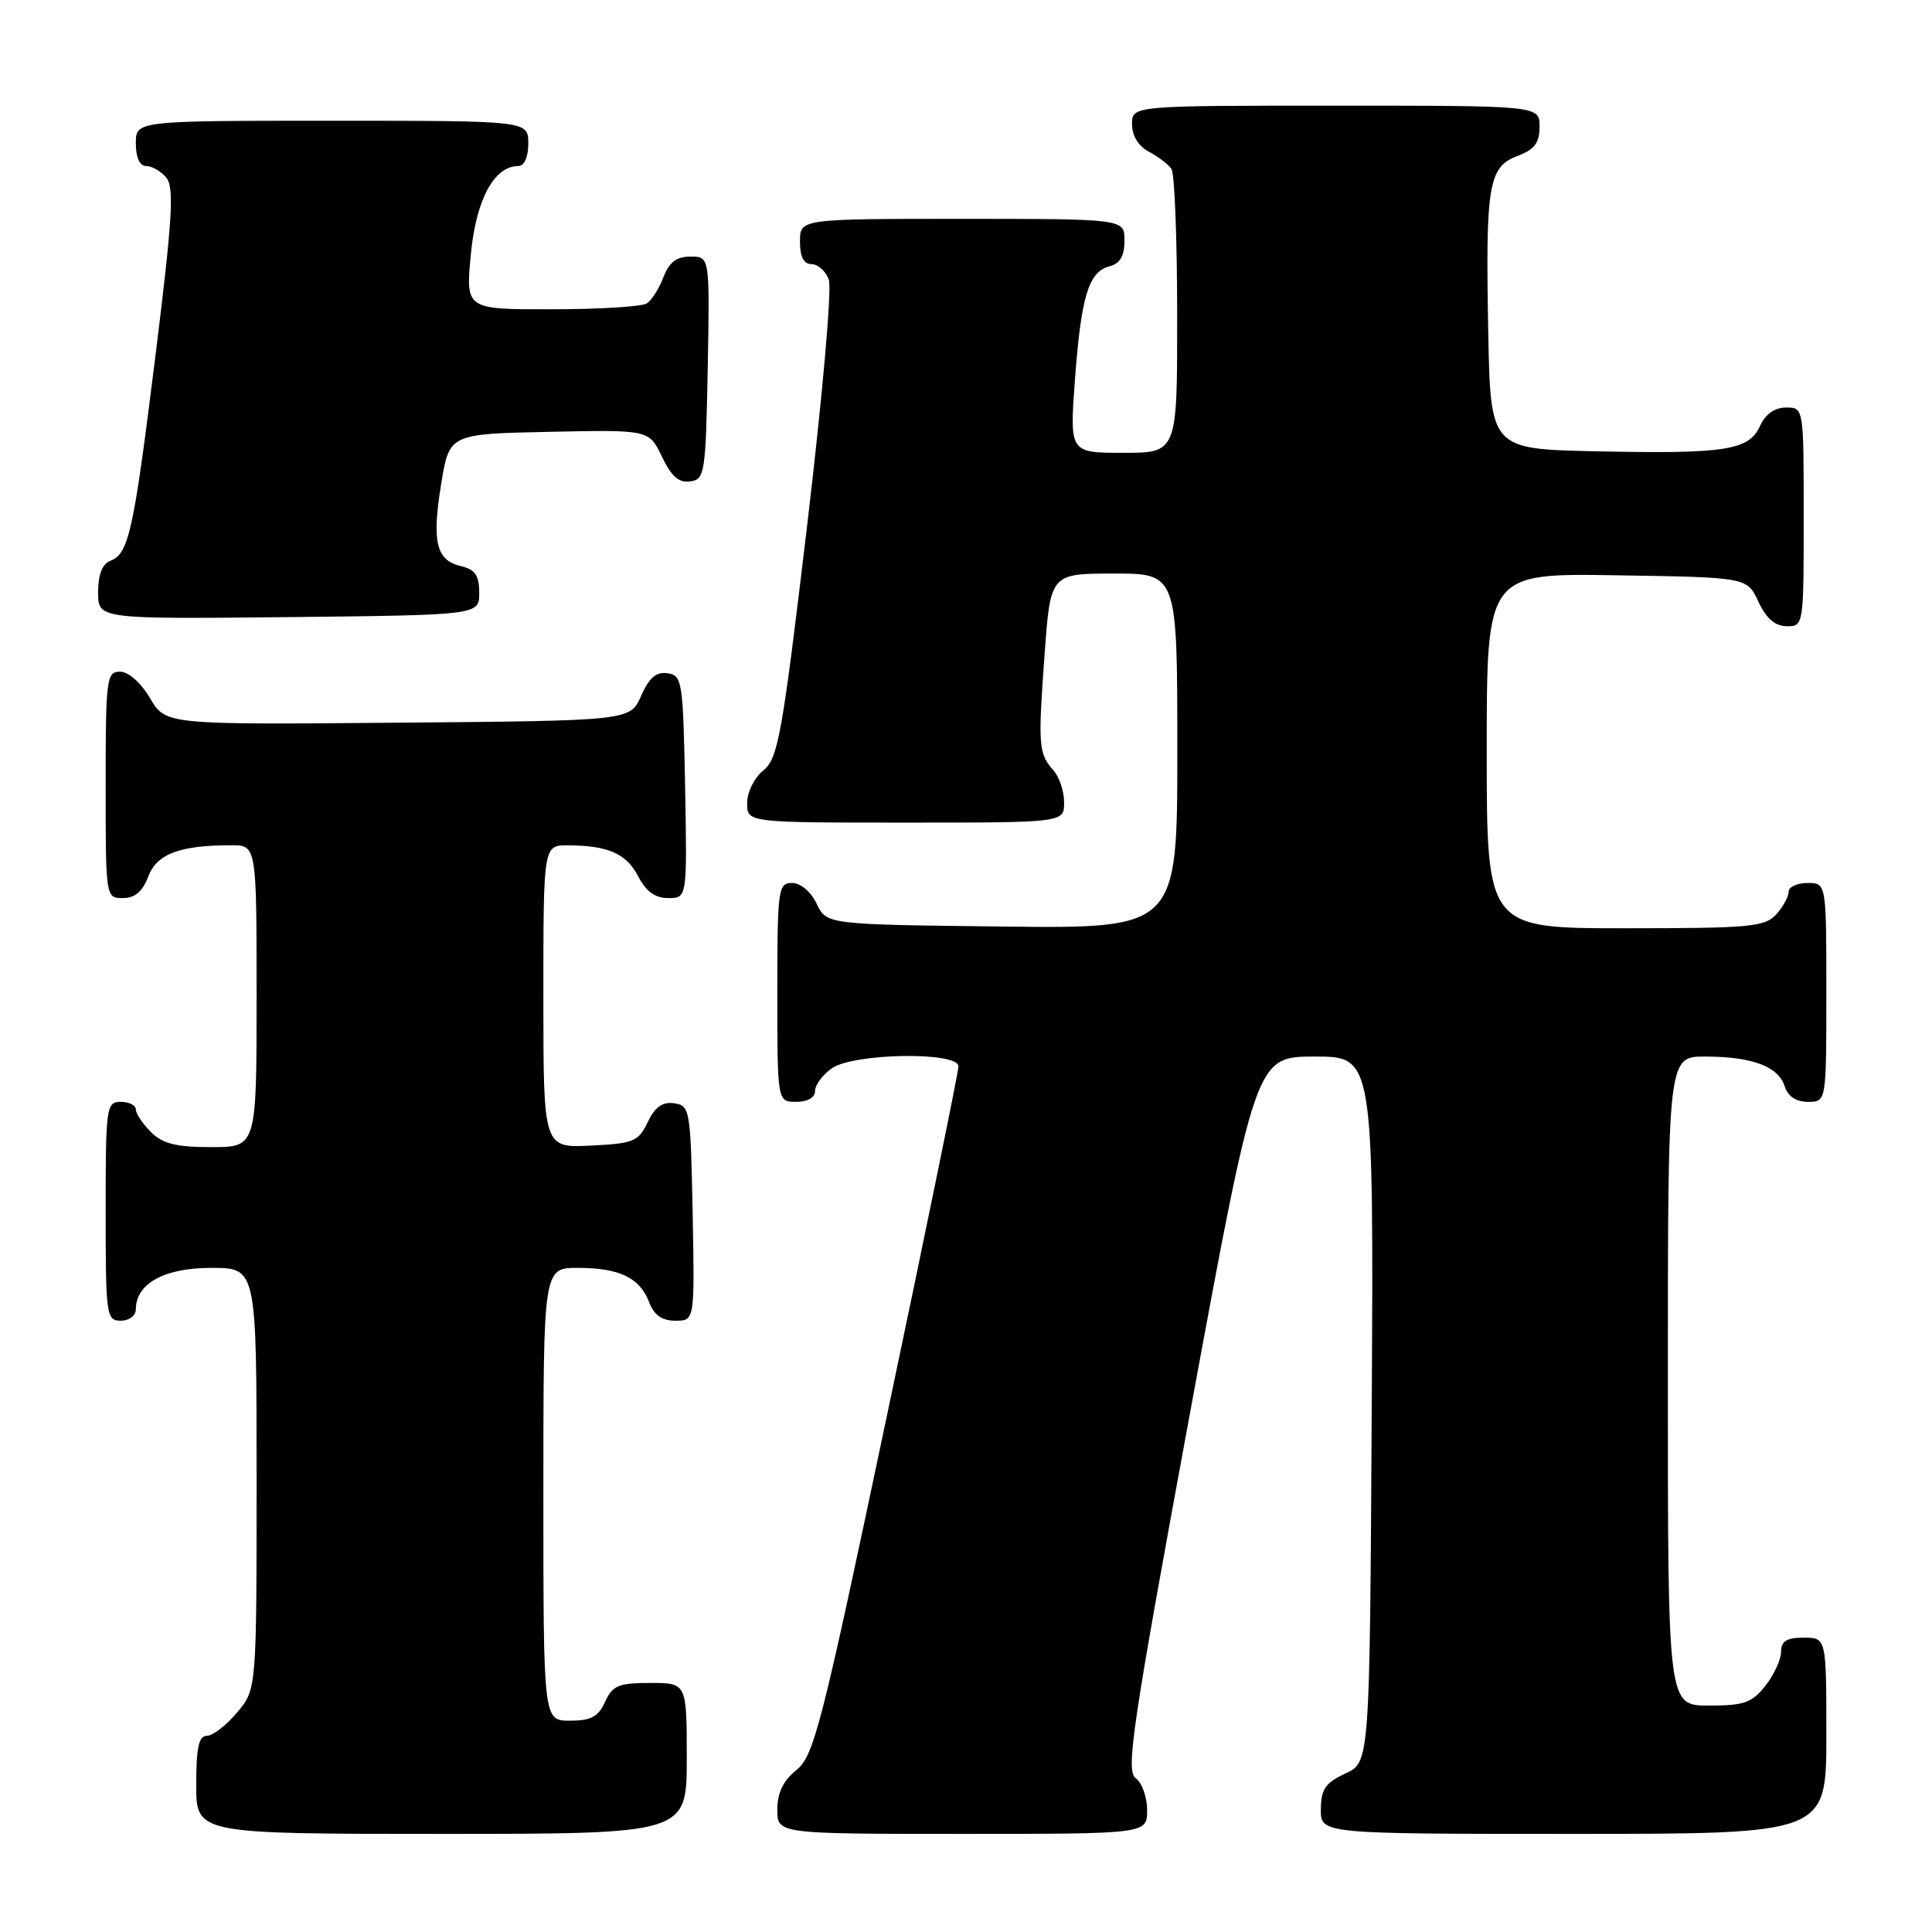 <?xml version="1.0" encoding="UTF-8" standalone="no"?>
<!DOCTYPE svg PUBLIC "-//W3C//DTD SVG 1.1//EN" "http://www.w3.org/Graphics/SVG/1.1/DTD/svg11.dtd" >
<svg xmlns="http://www.w3.org/2000/svg" xmlns:xlink="http://www.w3.org/1999/xlink" version="1.1" viewBox="0 0 256 256">
 <g >
 <path fill="currentColor"
d=" M 91.00 233.00 C 91.00 223.00 91.00 223.00 86.16 223.00 C 81.97 223.00 81.17 223.33 80.18 225.50 C 79.28 227.48 78.31 228.00 75.52 228.00 C 72.00 228.00 72.00 228.00 72.00 198.00 C 72.00 168.00 72.00 168.00 76.57 168.00 C 82.08 168.00 84.79 169.31 86.02 172.56 C 86.67 174.27 87.72 175.00 89.50 175.00 C 92.05 175.00 92.05 175.00 91.78 160.75 C 91.51 146.99 91.42 146.49 89.33 146.19 C 87.78 145.97 86.79 146.68 85.82 148.69 C 84.59 151.27 83.97 151.52 78.24 151.80 C 72.00 152.10 72.00 152.10 72.00 132.05 C 72.00 112.00 72.00 112.00 75.25 112.01 C 80.60 112.04 83.00 113.10 84.57 116.13 C 85.60 118.13 86.81 119.00 88.55 119.00 C 91.05 119.00 91.05 119.00 90.78 104.25 C 90.51 90.25 90.40 89.49 88.45 89.21 C 86.95 88.99 86.01 89.80 84.95 92.21 C 83.50 95.50 83.50 95.50 52.72 95.76 C 21.95 96.03 21.95 96.03 19.88 92.51 C 18.66 90.45 17.02 89.00 15.90 89.00 C 14.12 89.00 14.00 89.93 14.00 104.00 C 14.00 118.95 14.01 119.00 16.28 119.00 C 17.87 119.00 18.89 118.14 19.64 116.15 C 20.77 113.15 23.82 112.00 30.63 112.00 C 34.00 112.00 34.00 112.00 34.00 132.00 C 34.00 152.00 34.00 152.00 28.00 152.00 C 23.33 152.00 21.56 151.56 20.00 150.00 C 18.90 148.90 18.00 147.55 18.00 147.00 C 18.00 146.45 17.10 146.00 16.00 146.00 C 14.09 146.00 14.00 146.67 14.00 160.50 C 14.00 174.33 14.09 175.00 16.00 175.00 C 17.11 175.00 18.00 174.33 18.00 173.50 C 18.00 170.07 21.77 168.00 28.00 168.00 C 34.00 168.00 34.00 168.00 34.00 195.92 C 34.00 223.85 34.00 223.85 31.41 226.92 C 29.99 228.62 28.19 230.00 27.41 230.00 C 26.34 230.00 26.00 231.57 26.00 236.50 C 26.00 243.00 26.00 243.00 58.50 243.00 C 91.00 243.00 91.00 243.00 91.00 233.00 Z  M 152.00 239.86 C 152.00 238.13 151.32 236.22 150.48 235.61 C 149.15 234.63 150.02 228.76 157.68 187.25 C 166.39 140.00 166.39 140.00 174.20 140.00 C 182.02 140.00 182.02 140.00 181.76 186.75 C 181.50 233.50 181.50 233.50 178.27 235.00 C 175.61 236.24 175.04 237.07 175.02 239.75 C 175.00 243.00 175.00 243.00 208.50 243.00 C 242.00 243.00 242.00 243.00 242.00 230.00 C 242.00 217.00 242.00 217.00 239.00 217.00 C 236.74 217.00 236.00 217.46 236.00 218.87 C 236.00 219.89 235.07 221.92 233.93 223.37 C 232.14 225.63 231.10 226.00 226.43 226.00 C 221.00 226.00 221.00 226.00 221.00 183.00 C 221.00 140.00 221.00 140.00 225.93 140.00 C 232.15 140.00 235.65 141.31 236.48 143.94 C 236.91 145.28 237.99 146.00 239.57 146.00 C 242.00 146.00 242.00 146.00 242.00 131.50 C 242.00 117.00 242.00 117.00 239.50 117.00 C 238.12 117.00 237.00 117.53 237.00 118.17 C 237.00 118.82 236.26 120.17 235.35 121.17 C 233.86 122.82 231.85 123.00 215.35 123.00 C 197.00 123.00 197.00 123.00 197.00 99.48 C 197.00 75.95 197.00 75.95 214.25 76.23 C 231.50 76.50 231.50 76.50 233.00 79.73 C 234.03 81.95 235.20 82.96 236.75 82.98 C 238.98 83.00 239.00 82.88 239.00 68.50 C 239.00 54.00 239.00 54.00 236.66 54.00 C 235.15 54.00 233.93 54.87 233.21 56.45 C 231.73 59.68 228.65 60.16 211.50 59.80 C 197.50 59.50 197.50 59.50 197.20 44.00 C 196.83 24.50 197.23 22.12 201.07 20.67 C 203.34 19.81 204.00 18.94 204.00 16.78 C 204.00 14.00 204.00 14.00 177.00 14.00 C 150.00 14.00 150.00 14.00 150.00 16.46 C 150.00 18.00 150.85 19.37 152.25 20.11 C 153.49 20.77 154.83 21.79 155.23 22.40 C 155.64 23.00 155.98 31.71 155.98 41.75 C 156.00 60.00 156.00 60.00 148.86 60.00 C 141.73 60.00 141.73 60.00 142.43 50.38 C 143.25 39.28 144.24 36.01 147.01 35.29 C 148.42 34.92 149.00 33.92 149.00 31.88 C 149.00 29.00 149.00 29.00 127.50 29.00 C 106.00 29.00 106.00 29.00 106.00 32.00 C 106.00 34.03 106.50 35.00 107.53 35.00 C 108.37 35.00 109.41 35.92 109.82 37.05 C 110.25 38.20 108.98 52.54 106.94 69.72 C 103.64 97.46 103.10 100.50 101.15 102.08 C 99.95 103.05 99.00 104.97 99.00 106.41 C 99.00 109.00 99.00 109.00 120.00 109.00 C 141.00 109.00 141.00 109.00 141.00 106.33 C 141.00 104.86 140.37 102.95 139.59 102.08 C 137.61 99.86 137.53 98.82 138.41 86.75 C 139.19 76.00 139.19 76.00 147.60 76.00 C 156.00 76.00 156.00 76.00 156.00 99.52 C 156.00 123.04 156.00 123.04 132.76 122.77 C 109.53 122.50 109.53 122.50 108.21 119.75 C 107.44 118.14 106.08 117.00 104.95 117.00 C 103.11 117.00 103.00 117.80 103.00 131.50 C 103.00 146.00 103.00 146.00 105.50 146.00 C 107.01 146.00 108.00 145.43 108.00 144.56 C 108.00 143.76 109.00 142.41 110.22 141.56 C 113.11 139.53 127.00 139.32 127.00 141.30 C 127.00 142.02 122.74 162.83 117.53 187.55 C 108.85 228.75 107.85 232.67 105.53 234.54 C 103.77 235.95 103.00 237.56 103.00 239.79 C 103.00 243.00 103.00 243.00 127.50 243.00 C 152.00 243.00 152.00 243.00 152.00 239.86 Z  M 63.50 78.55 C 63.50 76.25 62.96 75.46 61.09 75.02 C 57.78 74.24 57.20 71.83 58.46 64.11 C 59.54 57.50 59.54 57.50 72.77 57.22 C 86.00 56.94 86.00 56.94 87.71 60.51 C 88.96 63.13 89.96 64.01 91.46 63.79 C 93.39 63.52 93.51 62.74 93.78 48.75 C 94.05 34.00 94.05 34.00 91.50 34.00 C 89.64 34.00 88.67 34.74 87.91 36.73 C 87.34 38.23 86.34 39.80 85.69 40.21 C 85.03 40.63 79.37 40.98 73.11 40.98 C 61.71 41.00 61.71 41.00 62.38 33.79 C 63.06 26.49 65.46 22.00 68.67 22.00 C 69.48 22.00 70.00 20.82 70.00 19.00 C 70.00 16.00 70.00 16.00 44.00 16.00 C 18.00 16.00 18.00 16.00 18.00 19.00 C 18.00 20.88 18.51 22.00 19.38 22.00 C 20.14 22.00 21.34 22.70 22.04 23.55 C 23.10 24.83 22.85 29.03 20.59 47.20 C 17.67 70.65 17.07 73.38 14.58 74.33 C 13.55 74.73 13.00 76.18 13.00 78.49 C 13.00 82.03 13.00 82.03 38.25 81.77 C 63.50 81.50 63.50 81.50 63.50 78.55 Z "/>
</g>
</svg>